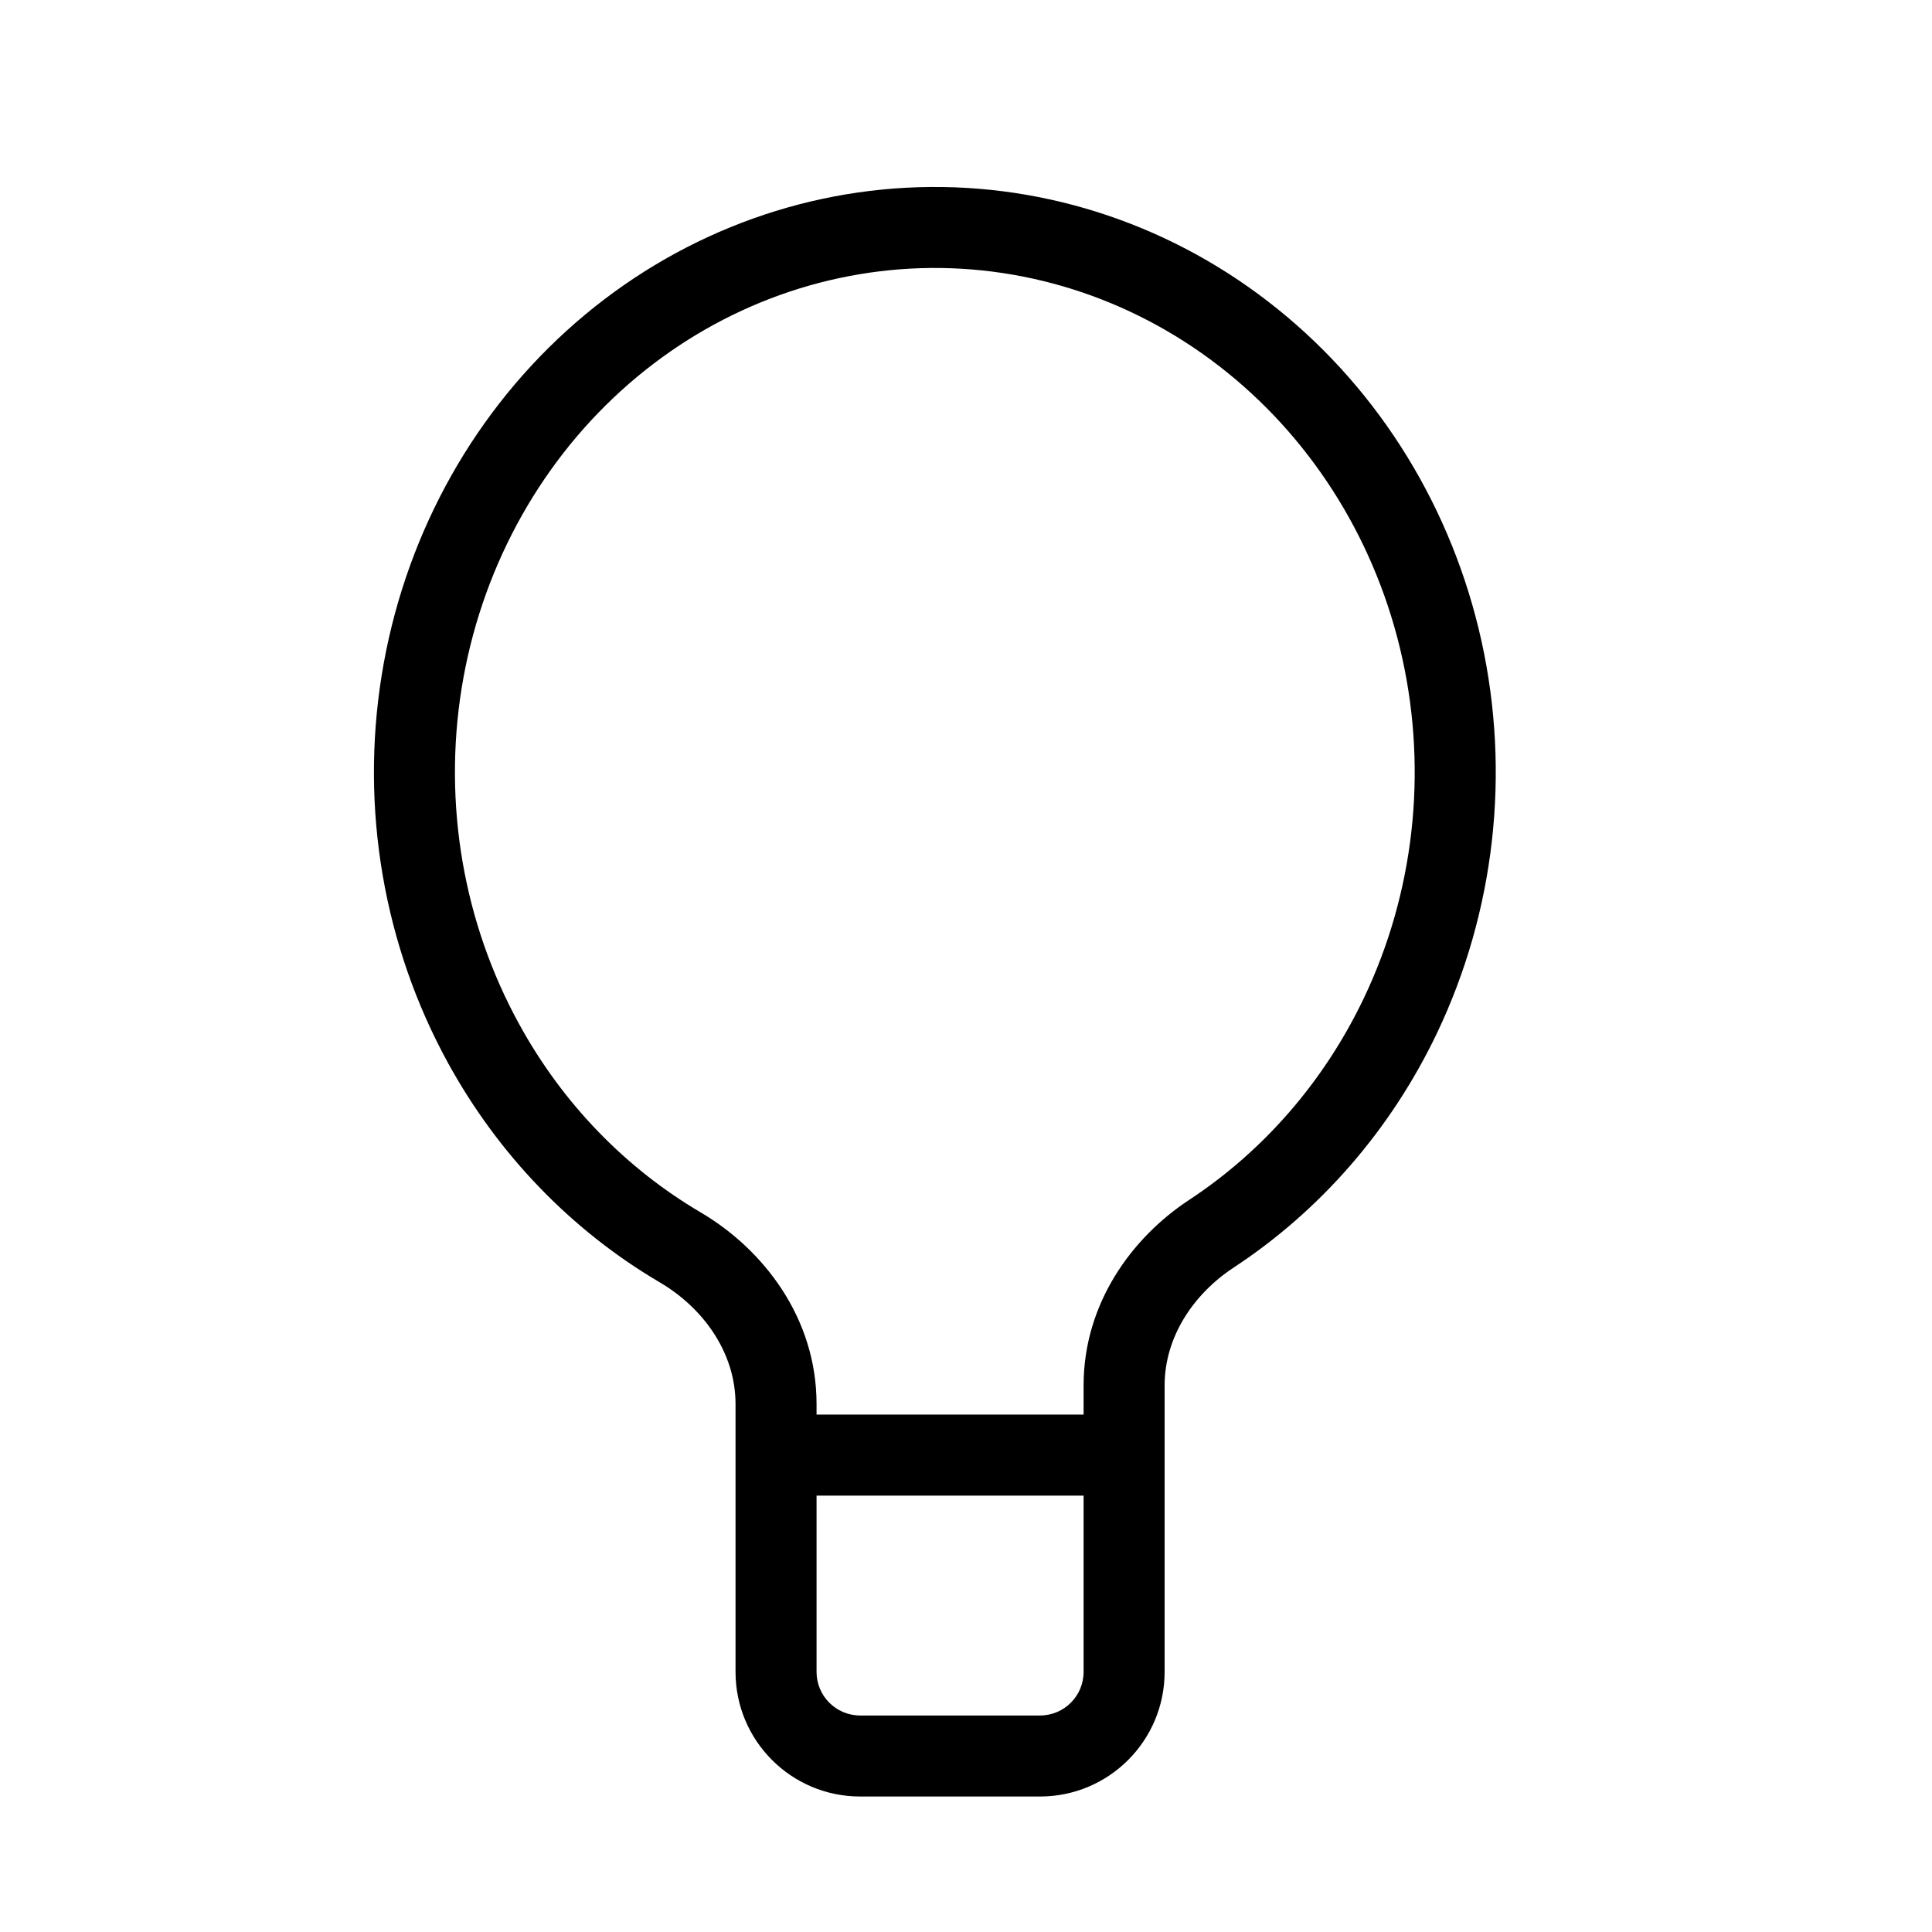 <svg width="31" height="31" viewBox="0 0 31 31" fill="none" xmlns="http://www.w3.org/2000/svg">
<path fill-rule="evenodd" clip-rule="evenodd" d="M13.102 22.698V22.528C13.102 21.143 12.246 20.044 11.242 19.453C10.041 18.747 9.03 17.709 8.331 16.434C7.436 14.806 7.108 12.898 7.408 11.038C7.709 9.179 8.616 7.496 9.963 6.272C11.308 5.049 13.01 4.358 14.775 4.303C16.54 4.249 18.276 4.835 19.686 5.972L20.502 4.96L19.686 5.972C21.098 7.11 22.098 8.732 22.502 10.568C22.906 12.405 22.687 14.331 21.885 16.013C21.246 17.354 20.271 18.47 19.082 19.252C18.157 19.86 17.387 20.919 17.387 22.23V22.698H13.102ZM13.102 23.998V26.826C13.102 27.213 13.415 27.526 13.802 27.526H16.687C17.074 27.526 17.387 27.213 17.387 26.826V23.998H13.102ZM19.796 20.338C21.187 19.424 22.32 18.124 23.059 16.573C23.986 14.627 24.238 12.406 23.772 10.289C23.305 8.171 22.15 6.288 20.502 4.96C18.855 3.631 16.816 2.94 14.735 3.004C12.654 3.068 10.658 3.883 9.088 5.31C7.518 6.737 6.471 8.688 6.125 10.831C5.779 12.973 6.156 15.175 7.191 17.06C8.002 18.536 9.177 19.747 10.583 20.574C11.29 20.989 11.802 21.708 11.802 22.528V26.826C11.802 27.931 12.697 28.826 13.802 28.826H16.687C17.792 28.826 18.687 27.931 18.687 26.826V22.23C18.687 21.454 19.148 20.764 19.796 20.338Z" fill="black"/>
</svg>
